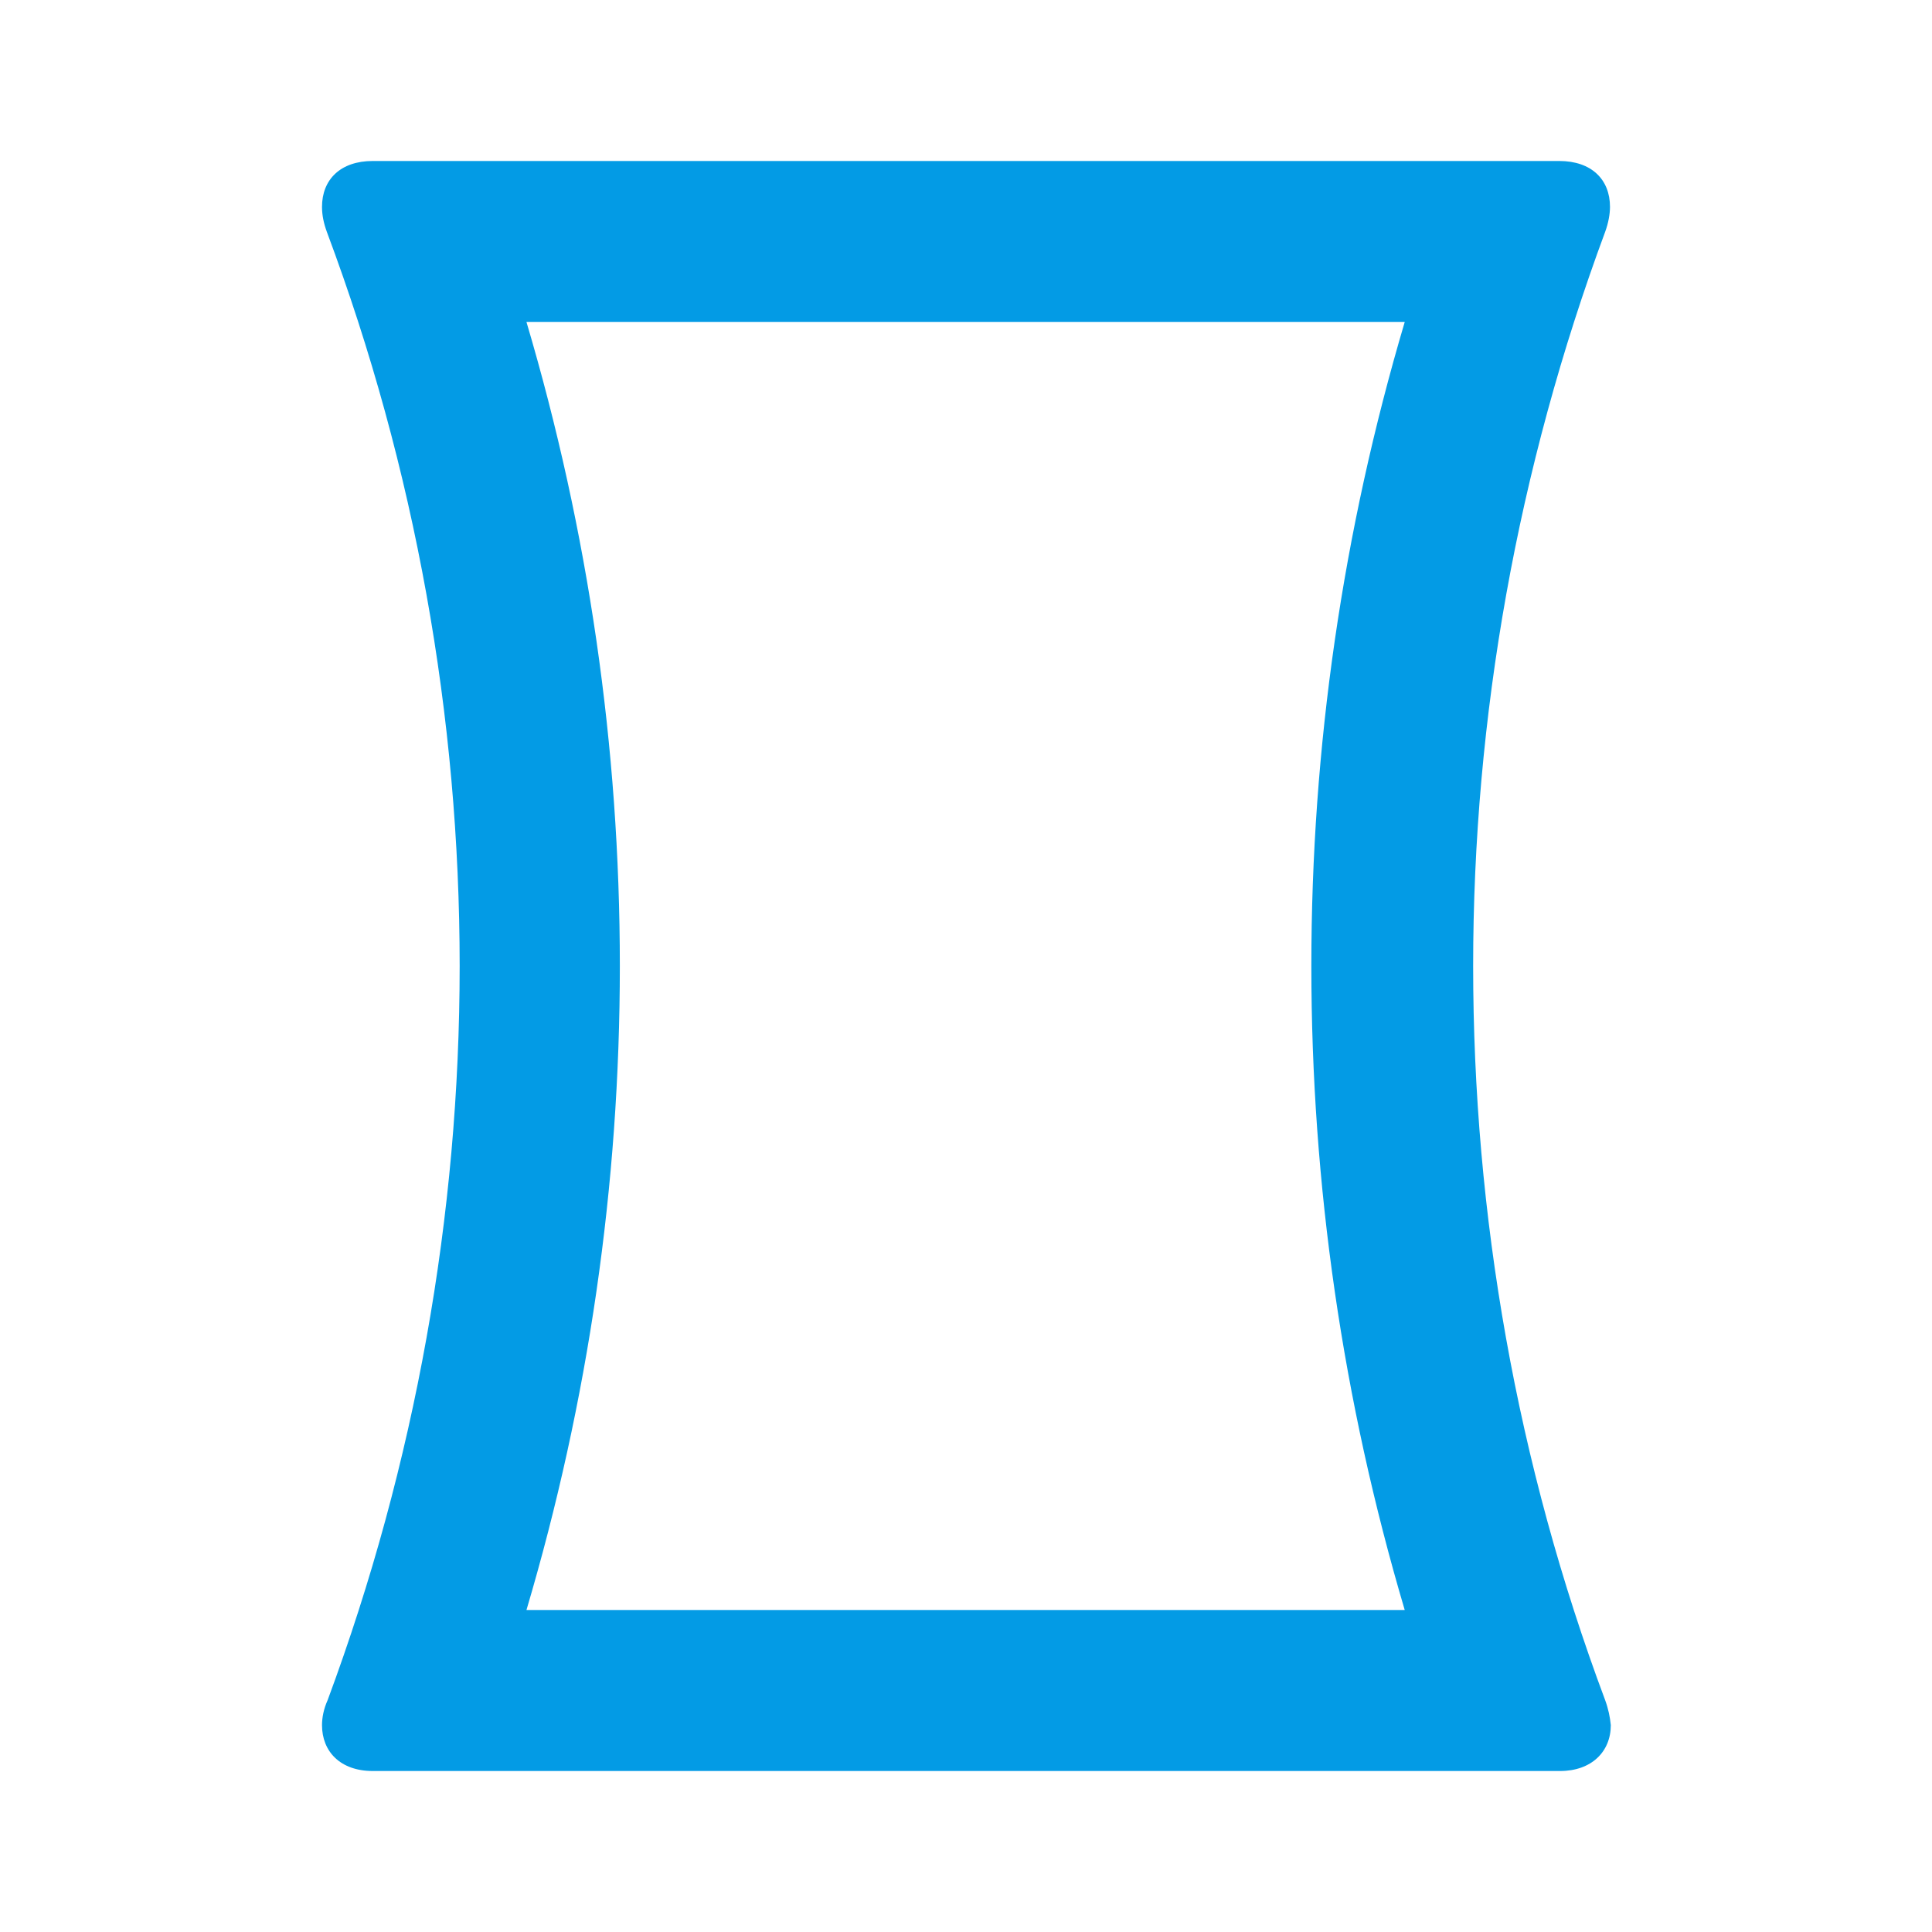 <svg version="1.1" xmlns="http://www.w3.org/2000/svg" xmlns:xlink="http://www.w3.org/1999/xlink" viewBox="0,0,1024,1024">
	<!-- Color names: teamapps-color-1 -->
	<desc>panorama_vertical icon - Licensed under Apache License v2.0 (http://www.apache.org/licenses/LICENSE-2.0) - Created with Iconfu.com - Derivative work of Material icons (Copyright Google Inc.)</desc>
	<g fill="none" fill-rule="nonzero" style="mix-blend-mode: normal">
		<g color="#039be5" class="teamapps-color-1">
			<path d="M853.76,914.35c0,14.08 -10.24,24.32 -26.88,24.32h-629.33c-17.07,0 -26.88,-10.24 -26.88,-24.32c0,-3.84 0.85,-8.54 2.98,-13.23c46.51,-125.44 69.98,-257.28 69.98,-389.12c0,-131.84 -23.47,-263.68 -70.4,-389.12c-1.71,-4.69 -2.56,-8.96 -2.56,-13.23c0,-14.51 9.81,-24.32 26.88,-24.32h628.9c17.07,0 26.88,9.81 26.88,24.32c0,3.84 -0.85,8.54 -2.56,13.23c-46.51,125.44 -69.97,257.28 -69.97,389.12c0,131.84 23.04,263.68 69.97,389.12c1.71,4.69 2.56,8.96 2.99,13.23zM744.53,853.33c-32.85,-110.93 -49.49,-225.28 -49.49,-341.33c0,-116.05 16.64,-230.4 49.49,-341.33h-465.49c32.85,110.93 49.49,225.28 49.49,341.33c0,116.05 -16.64,230.4 -49.49,341.33z" fill="currentColor"/>
		</g>
	</g>
</svg>